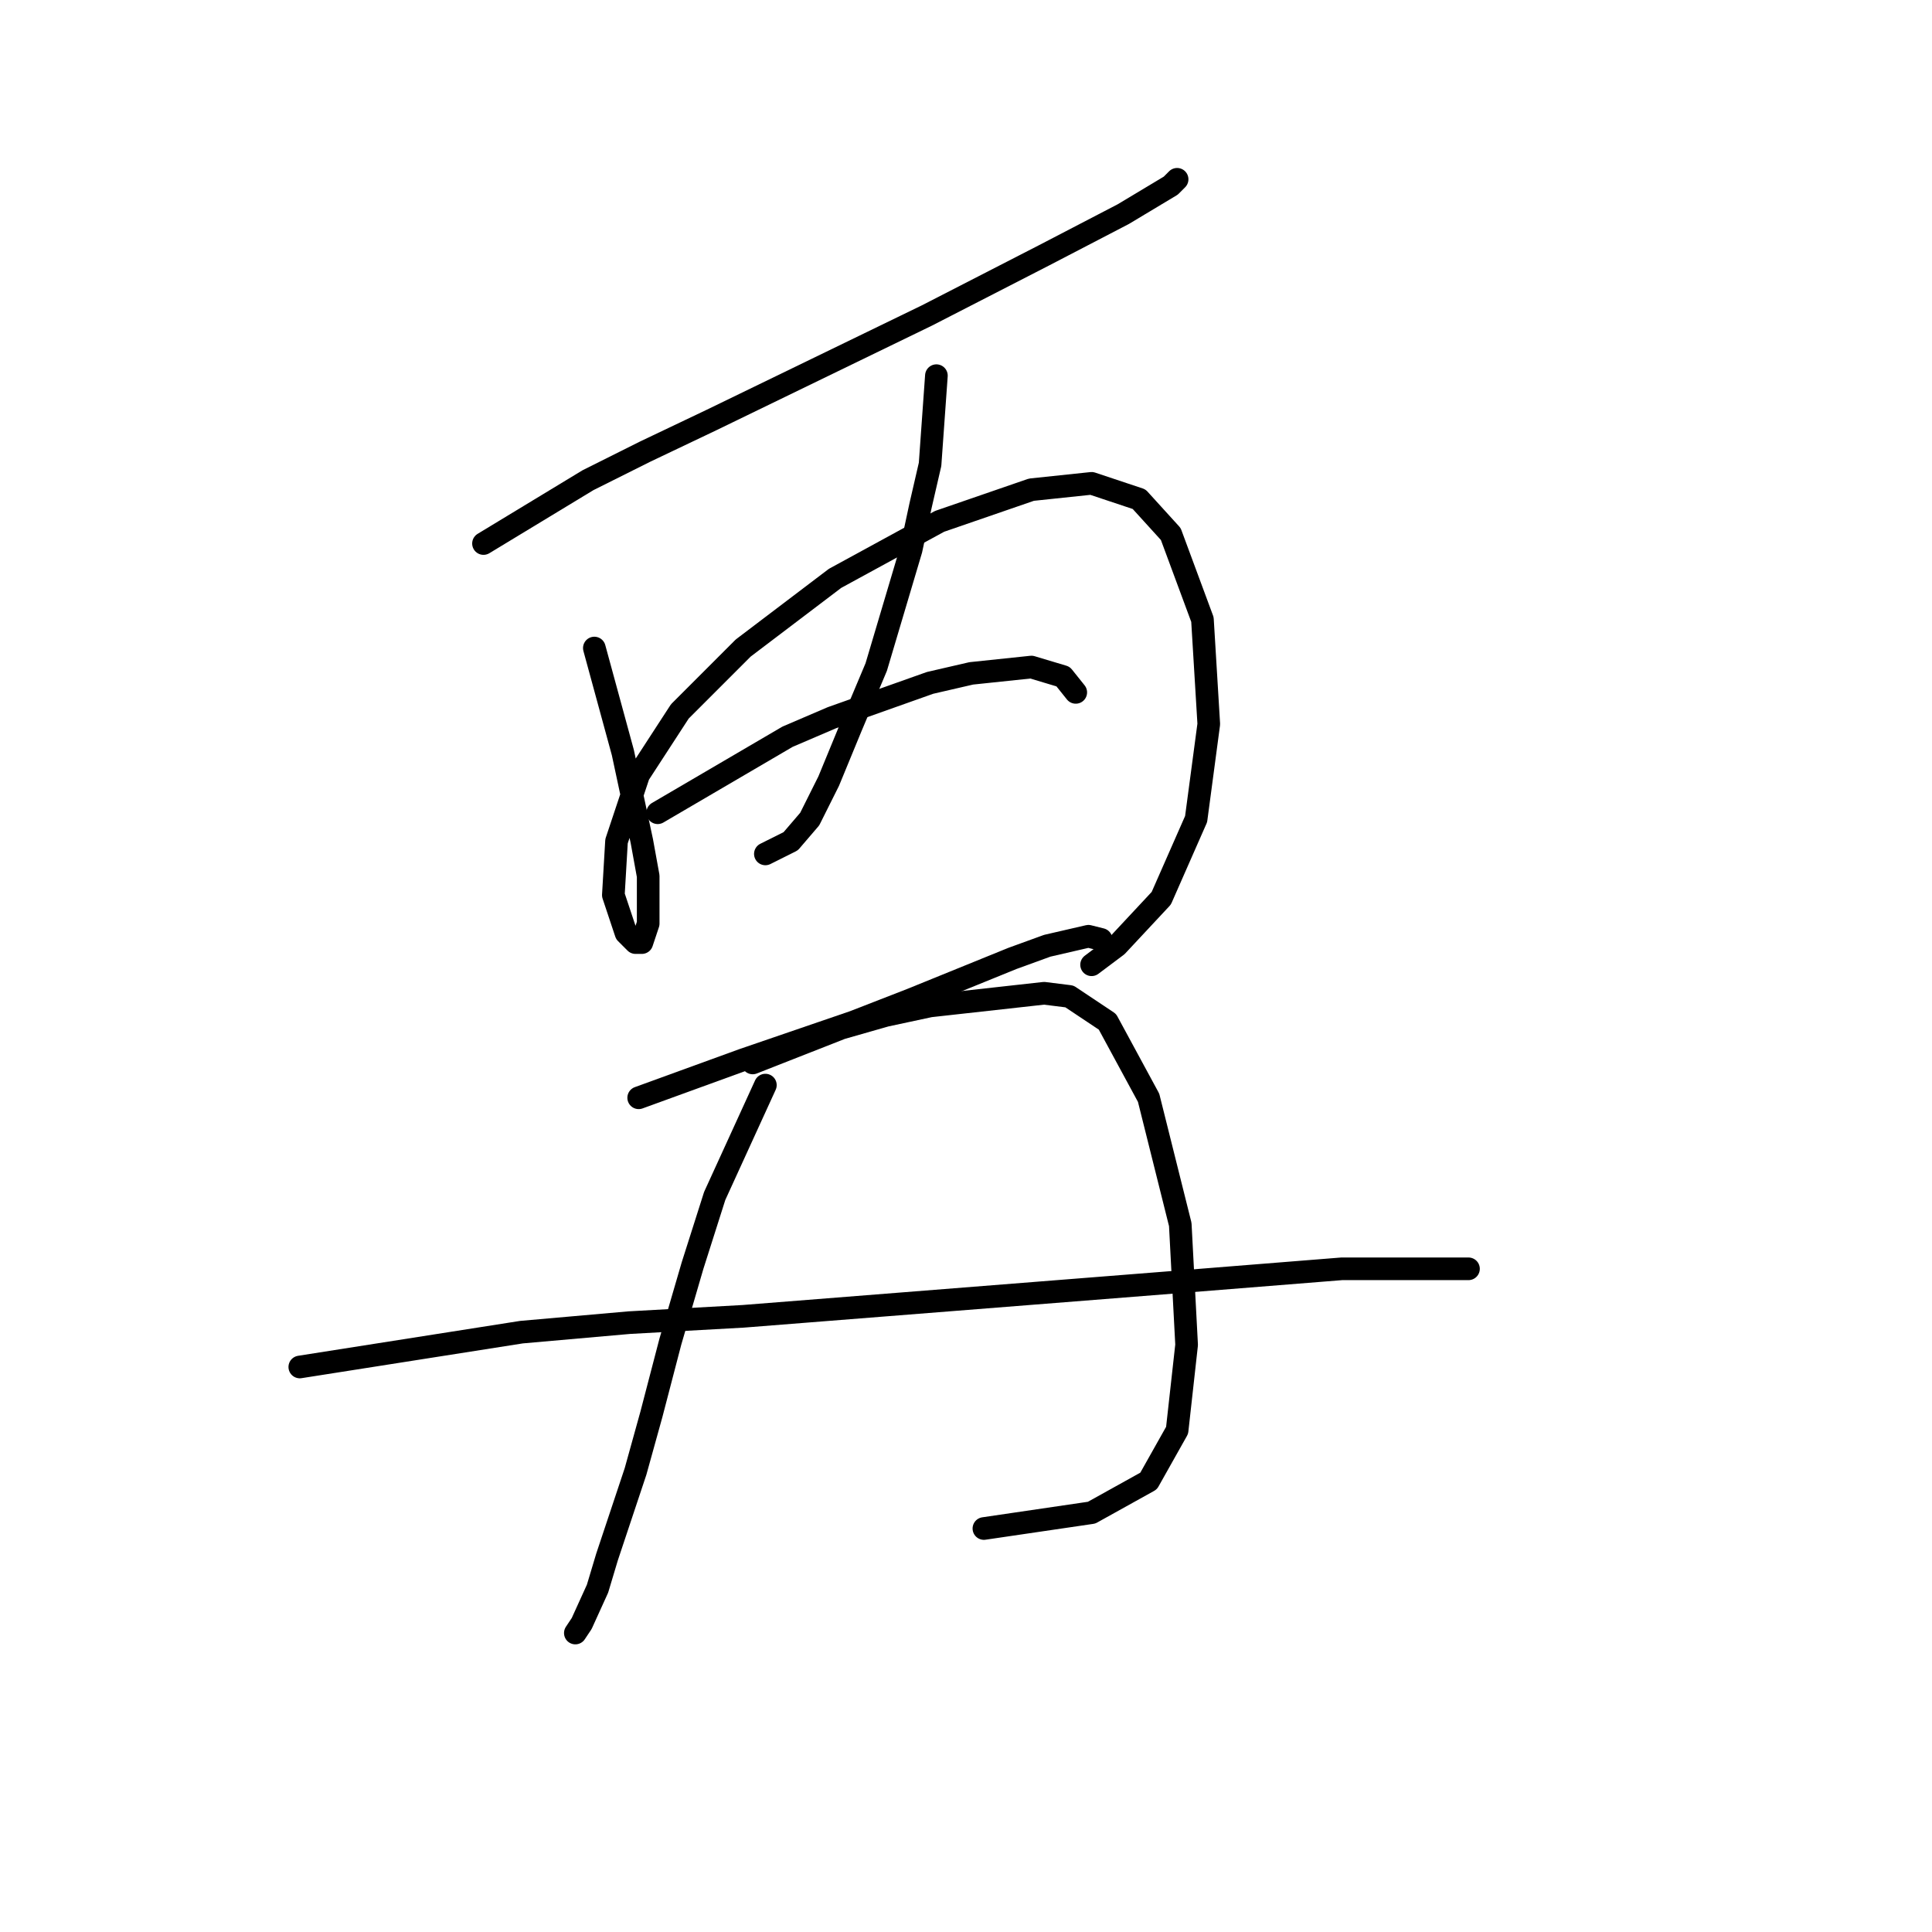 <?xml version="1.0" standalone="no"?>
    <svg width="256" height="256" xmlns="http://www.w3.org/2000/svg" version="1.1">
    <polyline stroke="black" stroke-width="3" stroke-linecap="round" fill="transparent" stroke-linejoin="round" points="64.066 72.02 77.915 63.627 85.469 59.85 94.282 55.653 122.819 41.804 138.347 33.83 148.838 28.375 155.133 24.598 155.973 23.758 155.973 23.758 " />
        <polyline stroke="black" stroke-width="3" stroke-linecap="round" fill="transparent" stroke-linejoin="round" points="78.754 85.869 82.531 99.718 85.049 111.469 85.888 116.085 85.888 122.38 85.049 124.898 84.21 124.898 82.951 123.639 81.272 118.603 81.692 111.469 84.629 102.656 90.085 94.262 98.478 85.869 110.649 76.636 124.498 69.082 136.668 64.886 144.642 64.046 150.937 66.145 155.133 70.761 159.33 82.092 160.169 95.941 158.491 108.531 153.874 119.023 147.999 125.318 144.642 127.836 144.642 127.836 " />
        <polyline stroke="black" stroke-width="3" stroke-linecap="round" fill="transparent" stroke-linejoin="round" points="124.078 49.778 123.239 61.528 121.98 66.984 120.721 72.859 116.104 88.387 112.747 96.361 109.809 103.495 107.291 108.531 104.773 111.469 102.255 112.728 101.416 113.147 101.416 113.147 " />
        <polyline stroke="black" stroke-width="3" stroke-linecap="round" fill="transparent" stroke-linejoin="round" points="87.147 107.692 104.354 97.62 110.229 95.102 123.239 90.485 128.694 89.226 136.668 88.387 140.865 89.646 142.543 91.744 142.543 91.744 " />
        <polyline stroke="black" stroke-width="3" stroke-linecap="round" fill="transparent" stroke-linejoin="round" points="84.629 145.462 98.478 140.426 113.167 135.39 120.721 132.452 134.15 126.996 138.766 125.318 144.222 124.059 145.901 124.478 145.901 124.478 " />
        <polyline stroke="black" stroke-width="3" stroke-linecap="round" fill="transparent" stroke-linejoin="round" points="101.416 143.783 94.701 158.471 91.764 167.704 88.826 177.776 86.308 187.428 84.21 194.982 80.433 206.313 79.174 210.51 77.075 215.126 76.236 216.385 76.236 216.385 " />
        <polyline stroke="black" stroke-width="3" stroke-linecap="round" fill="transparent" stroke-linejoin="round" points="99.737 140.845 111.488 136.229 117.363 134.55 123.239 133.291 138.347 131.613 141.704 132.032 146.74 135.39 152.196 145.462 156.392 162.248 157.232 178.196 155.973 189.527 152.196 196.241 144.642 200.438 130.373 202.536 130.373 202.536 " />
        <polyline stroke="black" stroke-width="3" stroke-linecap="round" fill="transparent" stroke-linejoin="round" points="39.725 181.133 69.102 176.517 83.37 175.258 98.478 174.419 156.812 169.802 177.795 168.124 191.225 168.124 194.582 168.124 194.582 168.124 " />
        </svg>